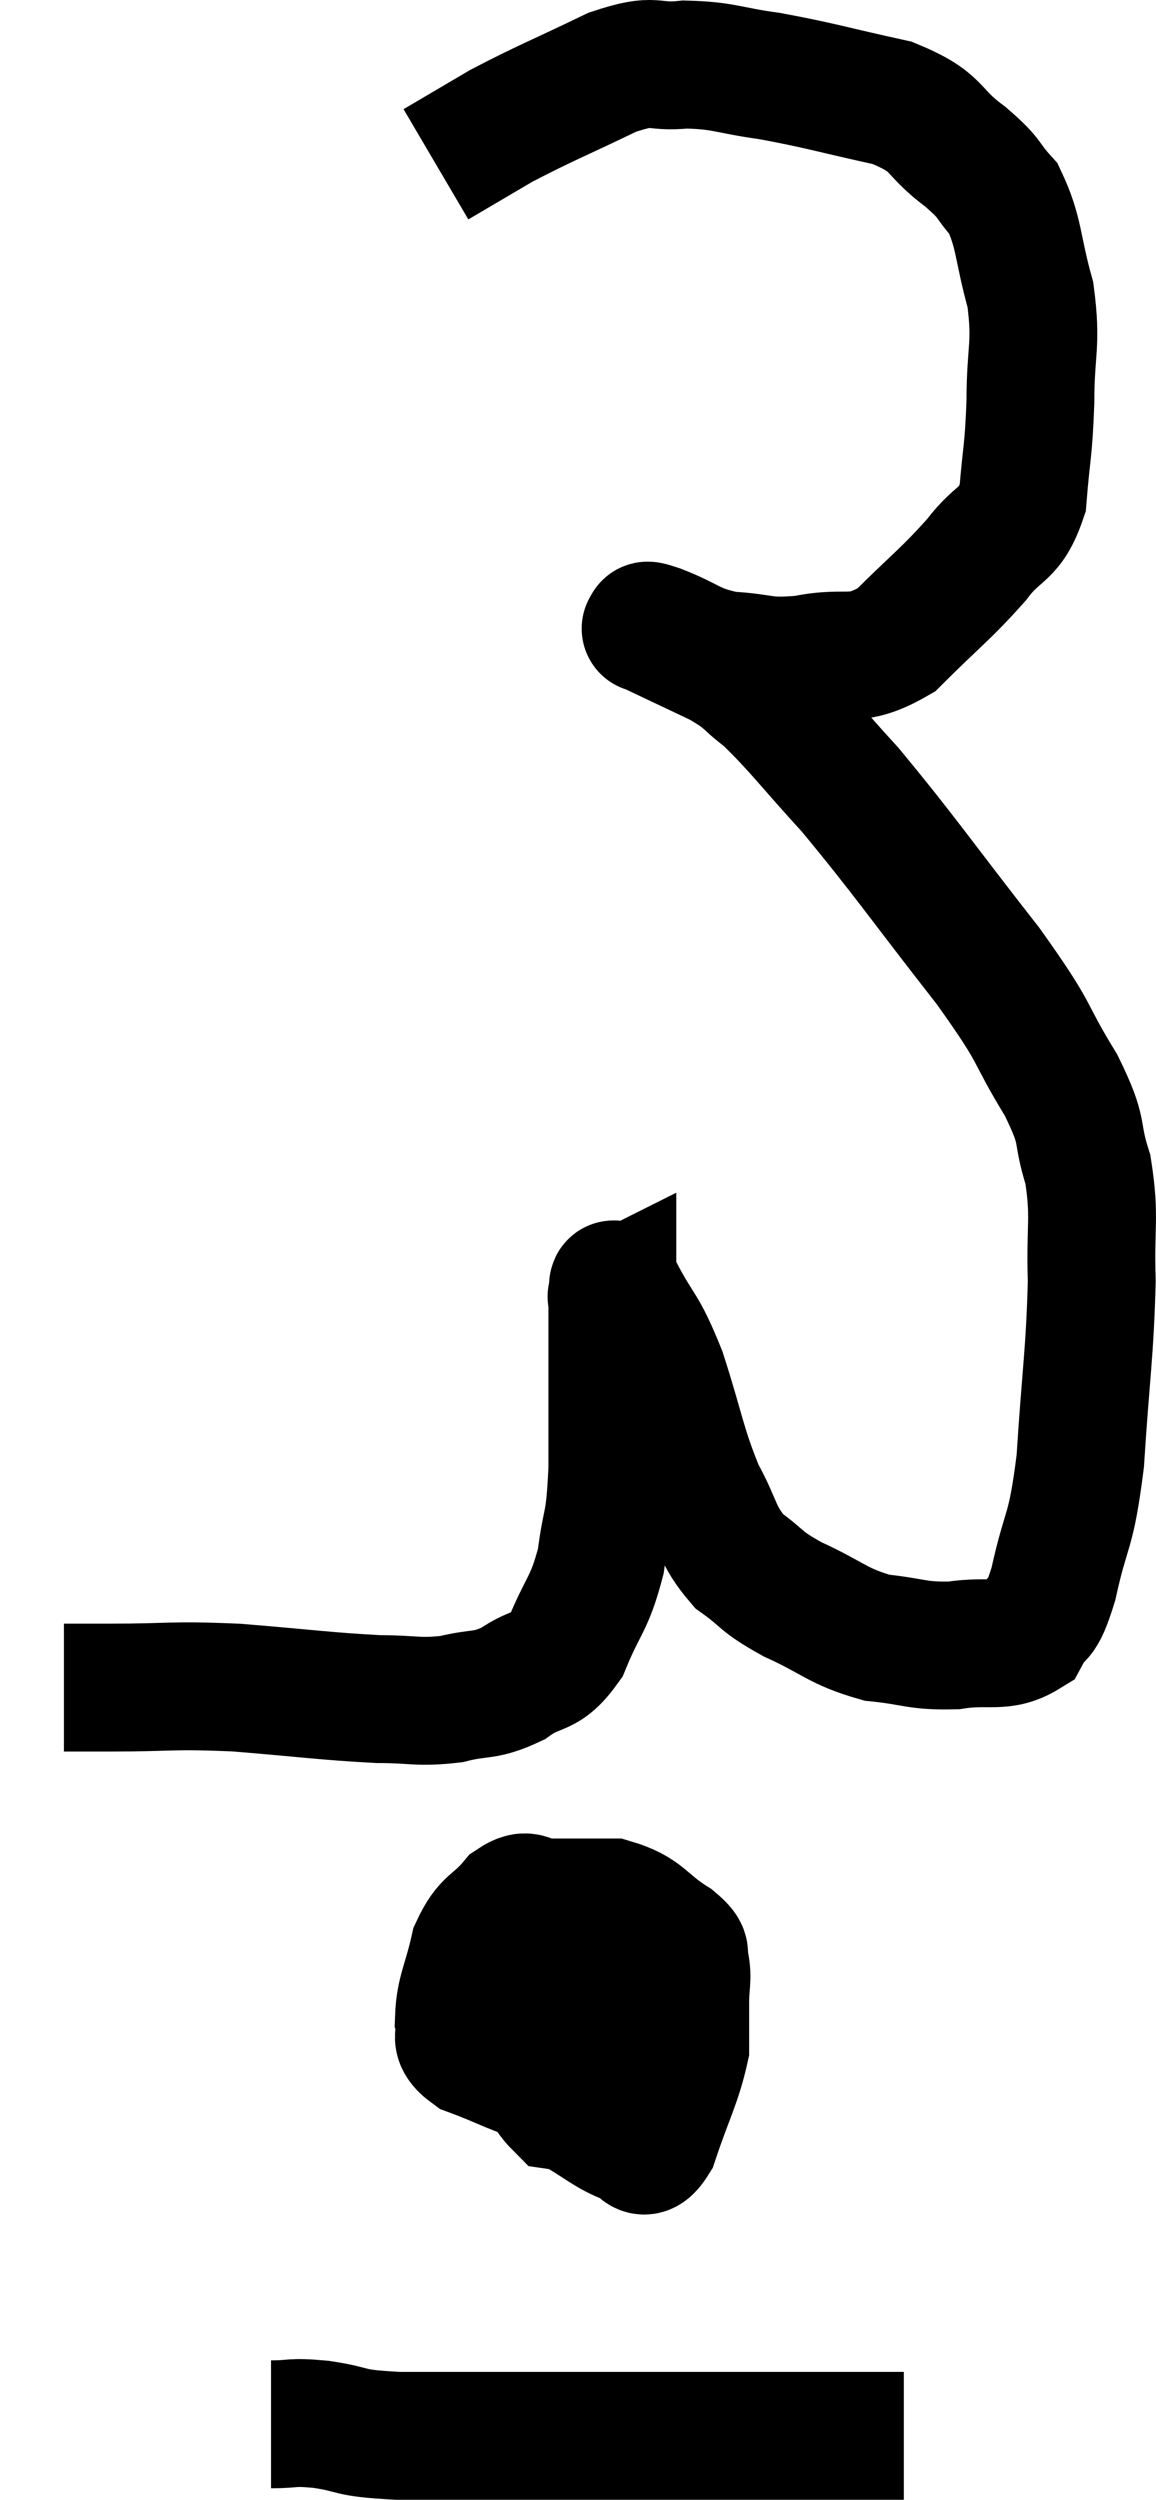 <svg xmlns="http://www.w3.org/2000/svg" viewBox="11.06 5.351 18.085 39.089" width="18.085" height="39.089"><path d="M 12.06 31.74 C 12.42 31.74, 12.105 31.74, 12.78 31.74 C 13.77 31.74, 13.71 31.695, 14.76 31.74 C 15.87 31.83, 16.14 31.875, 16.98 31.92 C 17.55 31.92, 17.595 31.98, 18.12 31.92 C 18.6 31.8, 18.63 31.89, 19.08 31.68 C 19.5 31.38, 19.575 31.56, 19.92 31.08 C 20.19 30.42, 20.28 30.45, 20.46 29.76 C 20.55 29.04, 20.595 29.28, 20.64 28.32 C 20.64 27.12, 20.64 26.595, 20.64 25.92 C 20.64 25.77, 20.64 25.695, 20.64 25.62 C 20.64 25.62, 20.61 25.635, 20.64 25.62 C 20.7 25.59, 20.565 25.26, 20.76 25.56 C 21.09 26.19, 21.105 26.04, 21.42 26.82 C 21.72 27.75, 21.72 27.945, 22.02 28.68 C 22.32 29.22, 22.26 29.34, 22.62 29.76 C 23.04 30.06, 22.92 30.06, 23.46 30.36 C 24.12 30.66, 24.15 30.78, 24.78 30.96 C 25.38 31.02, 25.395 31.095, 25.98 31.08 C 26.55 30.99, 26.73 31.14, 27.12 30.9 C 27.33 30.51, 27.33 30.795, 27.54 30.12 C 27.75 29.16, 27.81 29.385, 27.96 28.2 C 28.05 26.79, 28.11 26.52, 28.14 25.38 C 28.11 24.51, 28.2 24.405, 28.08 23.64 C 27.87 22.98, 28.05 23.115, 27.66 22.32 C 27.09 21.39, 27.345 21.615, 26.52 20.46 C 25.44 19.08, 25.23 18.75, 24.36 17.7 C 23.7 16.98, 23.55 16.755, 23.04 16.26 C 22.68 15.99, 22.785 15.99, 22.32 15.72 C 21.75 15.45, 21.465 15.315, 21.18 15.18 C 21.18 15.18, 21.18 15.18, 21.18 15.18 C 21.18 15.18, 21.135 15.18, 21.18 15.18 C 21.27 15.18, 21.045 15.075, 21.36 15.18 C 21.9 15.39, 21.87 15.48, 22.44 15.6 C 23.04 15.63, 22.98 15.72, 23.64 15.66 C 24.36 15.51, 24.405 15.75, 25.08 15.36 C 25.71 14.73, 25.845 14.655, 26.34 14.1 C 26.7 13.62, 26.85 13.755, 27.06 13.14 C 27.12 12.39, 27.15 12.435, 27.18 11.64 C 27.18 10.8, 27.285 10.755, 27.18 9.96 C 26.97 9.21, 27.015 9, 26.76 8.46 C 26.46 8.13, 26.595 8.175, 26.16 7.8 C 25.59 7.38, 25.785 7.275, 25.02 6.96 C 24.06 6.75, 23.91 6.69, 23.1 6.54 C 22.44 6.45, 22.395 6.375, 21.78 6.36 C 21.21 6.42, 21.36 6.24, 20.64 6.48 C 19.77 6.9, 19.59 6.96, 18.9 7.32 C 18.39 7.62, 18.135 7.77, 17.88 7.92 L 17.88 7.92" fill="none" stroke="black" stroke-width="2"></path><path d="M 20.16 35.1 C 19.95 35.46, 19.86 35.325, 19.74 35.82 C 19.71 36.45, 19.605 36.45, 19.68 37.08 C 19.86 37.71, 19.74 37.905, 20.04 38.34 C 20.46 38.58, 20.565 38.7, 20.88 38.82 C 21.09 38.82, 21.075 39.18, 21.3 38.82 C 21.54 38.1, 21.66 37.92, 21.78 37.38 C 21.78 37.02, 21.78 36.99, 21.78 36.66 C 21.78 36.36, 21.825 36.3, 21.78 36.06 C 21.69 35.88, 21.885 35.94, 21.6 35.7 C 21.12 35.4, 21.15 35.25, 20.64 35.1 C 20.1 35.1, 19.95 35.1, 19.56 35.1 C 19.32 35.1, 19.35 34.92, 19.08 35.1 C 18.78 35.46, 18.69 35.37, 18.48 35.82 C 18.36 36.36, 18.255 36.495, 18.24 36.9 C 18.33 37.17, 18.09 37.2, 18.42 37.44 C 18.99 37.65, 19.11 37.755, 19.56 37.86 C 19.89 37.86, 19.875 38.115, 20.22 37.86 C 20.58 37.35, 20.7 37.26, 20.94 36.84 C 21.06 36.51, 21.12 36.495, 21.18 36.18 C 21.18 35.88, 21.3 35.805, 21.18 35.58 C 20.94 35.43, 20.94 35.355, 20.7 35.28 C 20.46 35.28, 20.52 35.025, 20.22 35.28 C 19.86 35.79, 19.74 35.775, 19.5 36.3 C 19.38 36.84, 19.185 36.885, 19.26 37.38 C 19.53 37.83, 19.56 38.04, 19.8 38.28 C 20.01 38.31, 20.055 38.325, 20.22 38.34 L 20.46 38.34" fill="none" stroke="black" stroke-width="2"></path><path d="M 15.3 43.26 C 15.69 43.26, 15.585 43.215, 16.08 43.26 C 16.68 43.35, 16.44 43.395, 17.28 43.44 C 18.36 43.44, 18.255 43.44, 19.44 43.44 C 20.73 43.44, 20.835 43.44, 22.02 43.44 C 23.1 43.44, 23.43 43.44, 24.18 43.44 C 24.6 43.44, 24.765 43.44, 25.02 43.44 C 25.11 43.44, 25.155 43.44, 25.2 43.44 L 25.2 43.44" fill="none" stroke="black" stroke-width="2"></path></svg>